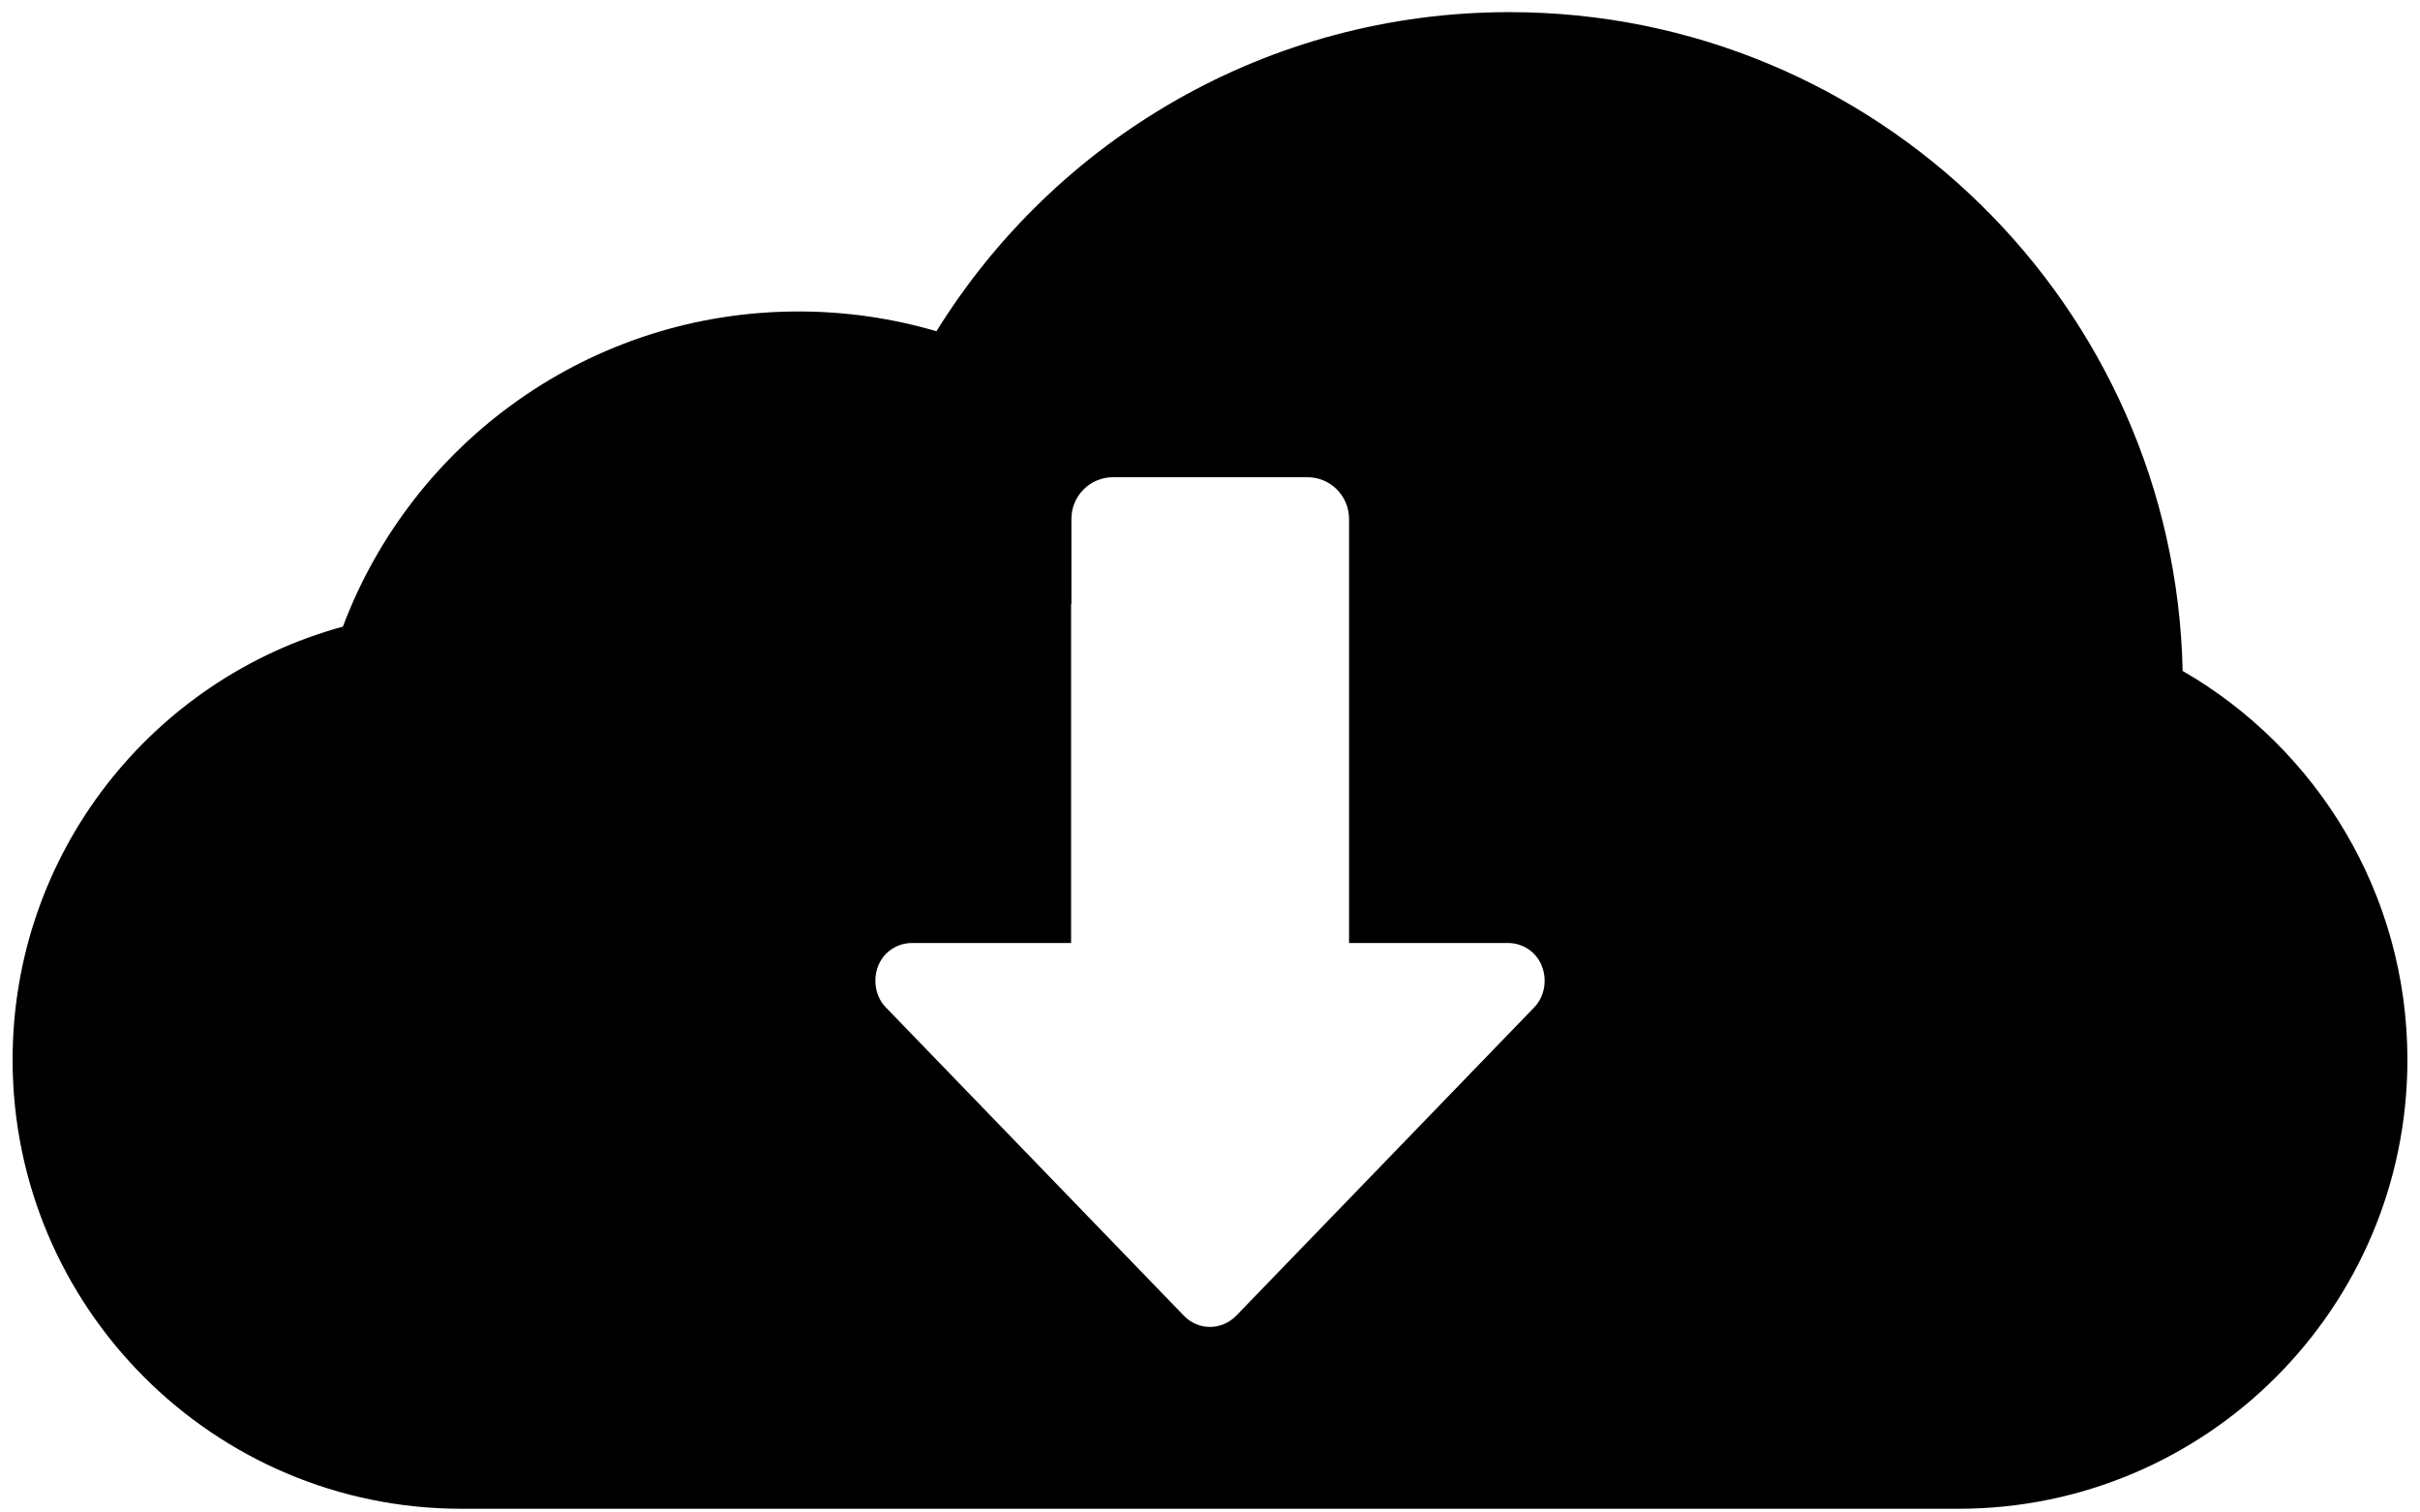 <?xml version="1.0" encoding="UTF-8" standalone="no"?>
<svg viewBox="0 0 96 60" version="1.1" xmlns="http://www.w3.org/2000/svg" xmlns:xlink="http://www.w3.org/1999/xlink" xmlns:sketch="http://www.bohemiancoding.com/sketch/ns">
    <!-- Generator: Sketch 3.1 (8751) - http://www.bohemiancoding.com/sketch -->
    <title>icon_38708</title>
    <desc>Created with Sketch.</desc>
    <defs></defs>
    <g id="Page-1" stroke="none" stroke-width="1" fill="none" fill-rule="evenodd" sketch:type="MSPage">
        <g id="icon_38708" sketch:type="MSLayerGroup" fill="#000000">
            <path d="M86.584,26.615 C86.275,12.128 74.433,0.481 59.877,0.481 C50.274,0.481 41.861,5.541 37.148,13.141 C35.415,12.631 33.575,12.356 31.675,12.356 C23.405,12.356 16.353,17.55 13.603,24.857 C6.05,26.921 0.5,33.833 0.5,42.042 C0.5,51.858 8.473,59.853 18.311,59.853 L77.682,59.853 C87.522,59.853 95.497,51.878 95.501,42.042 C95.5,35.46 91.917,29.693 86.584,26.615 L86.584,26.615 Z M60.855,39.97 L49.031,52.203 C48.754,52.483 48.377,52.639 48.001,52.639 C47.611,52.639 47.251,52.484 46.973,52.203 L35.147,39.97 C34.867,39.691 34.726,39.298 34.726,38.911 C34.726,38.72 34.757,38.52 34.831,38.33 C35.051,37.767 35.583,37.409 36.179,37.409 L42.49,37.409 L42.49,23.963 L42.502,23.963 L42.502,20.585 C42.502,19.673 43.241,18.931 44.153,18.931 L51.865,18.931 C52.777,18.931 53.516,19.673 53.516,20.585 L53.516,23.963 L53.516,24.795 L53.516,37.409 L59.824,37.409 C60.416,37.409 60.951,37.767 61.167,38.33 C61.386,38.893 61.265,39.551 60.855,39.97 L60.855,39.97 Z" id="Shape" sketch:type="MSShapeGroup"></path>
        </g>
    </g>
</svg>